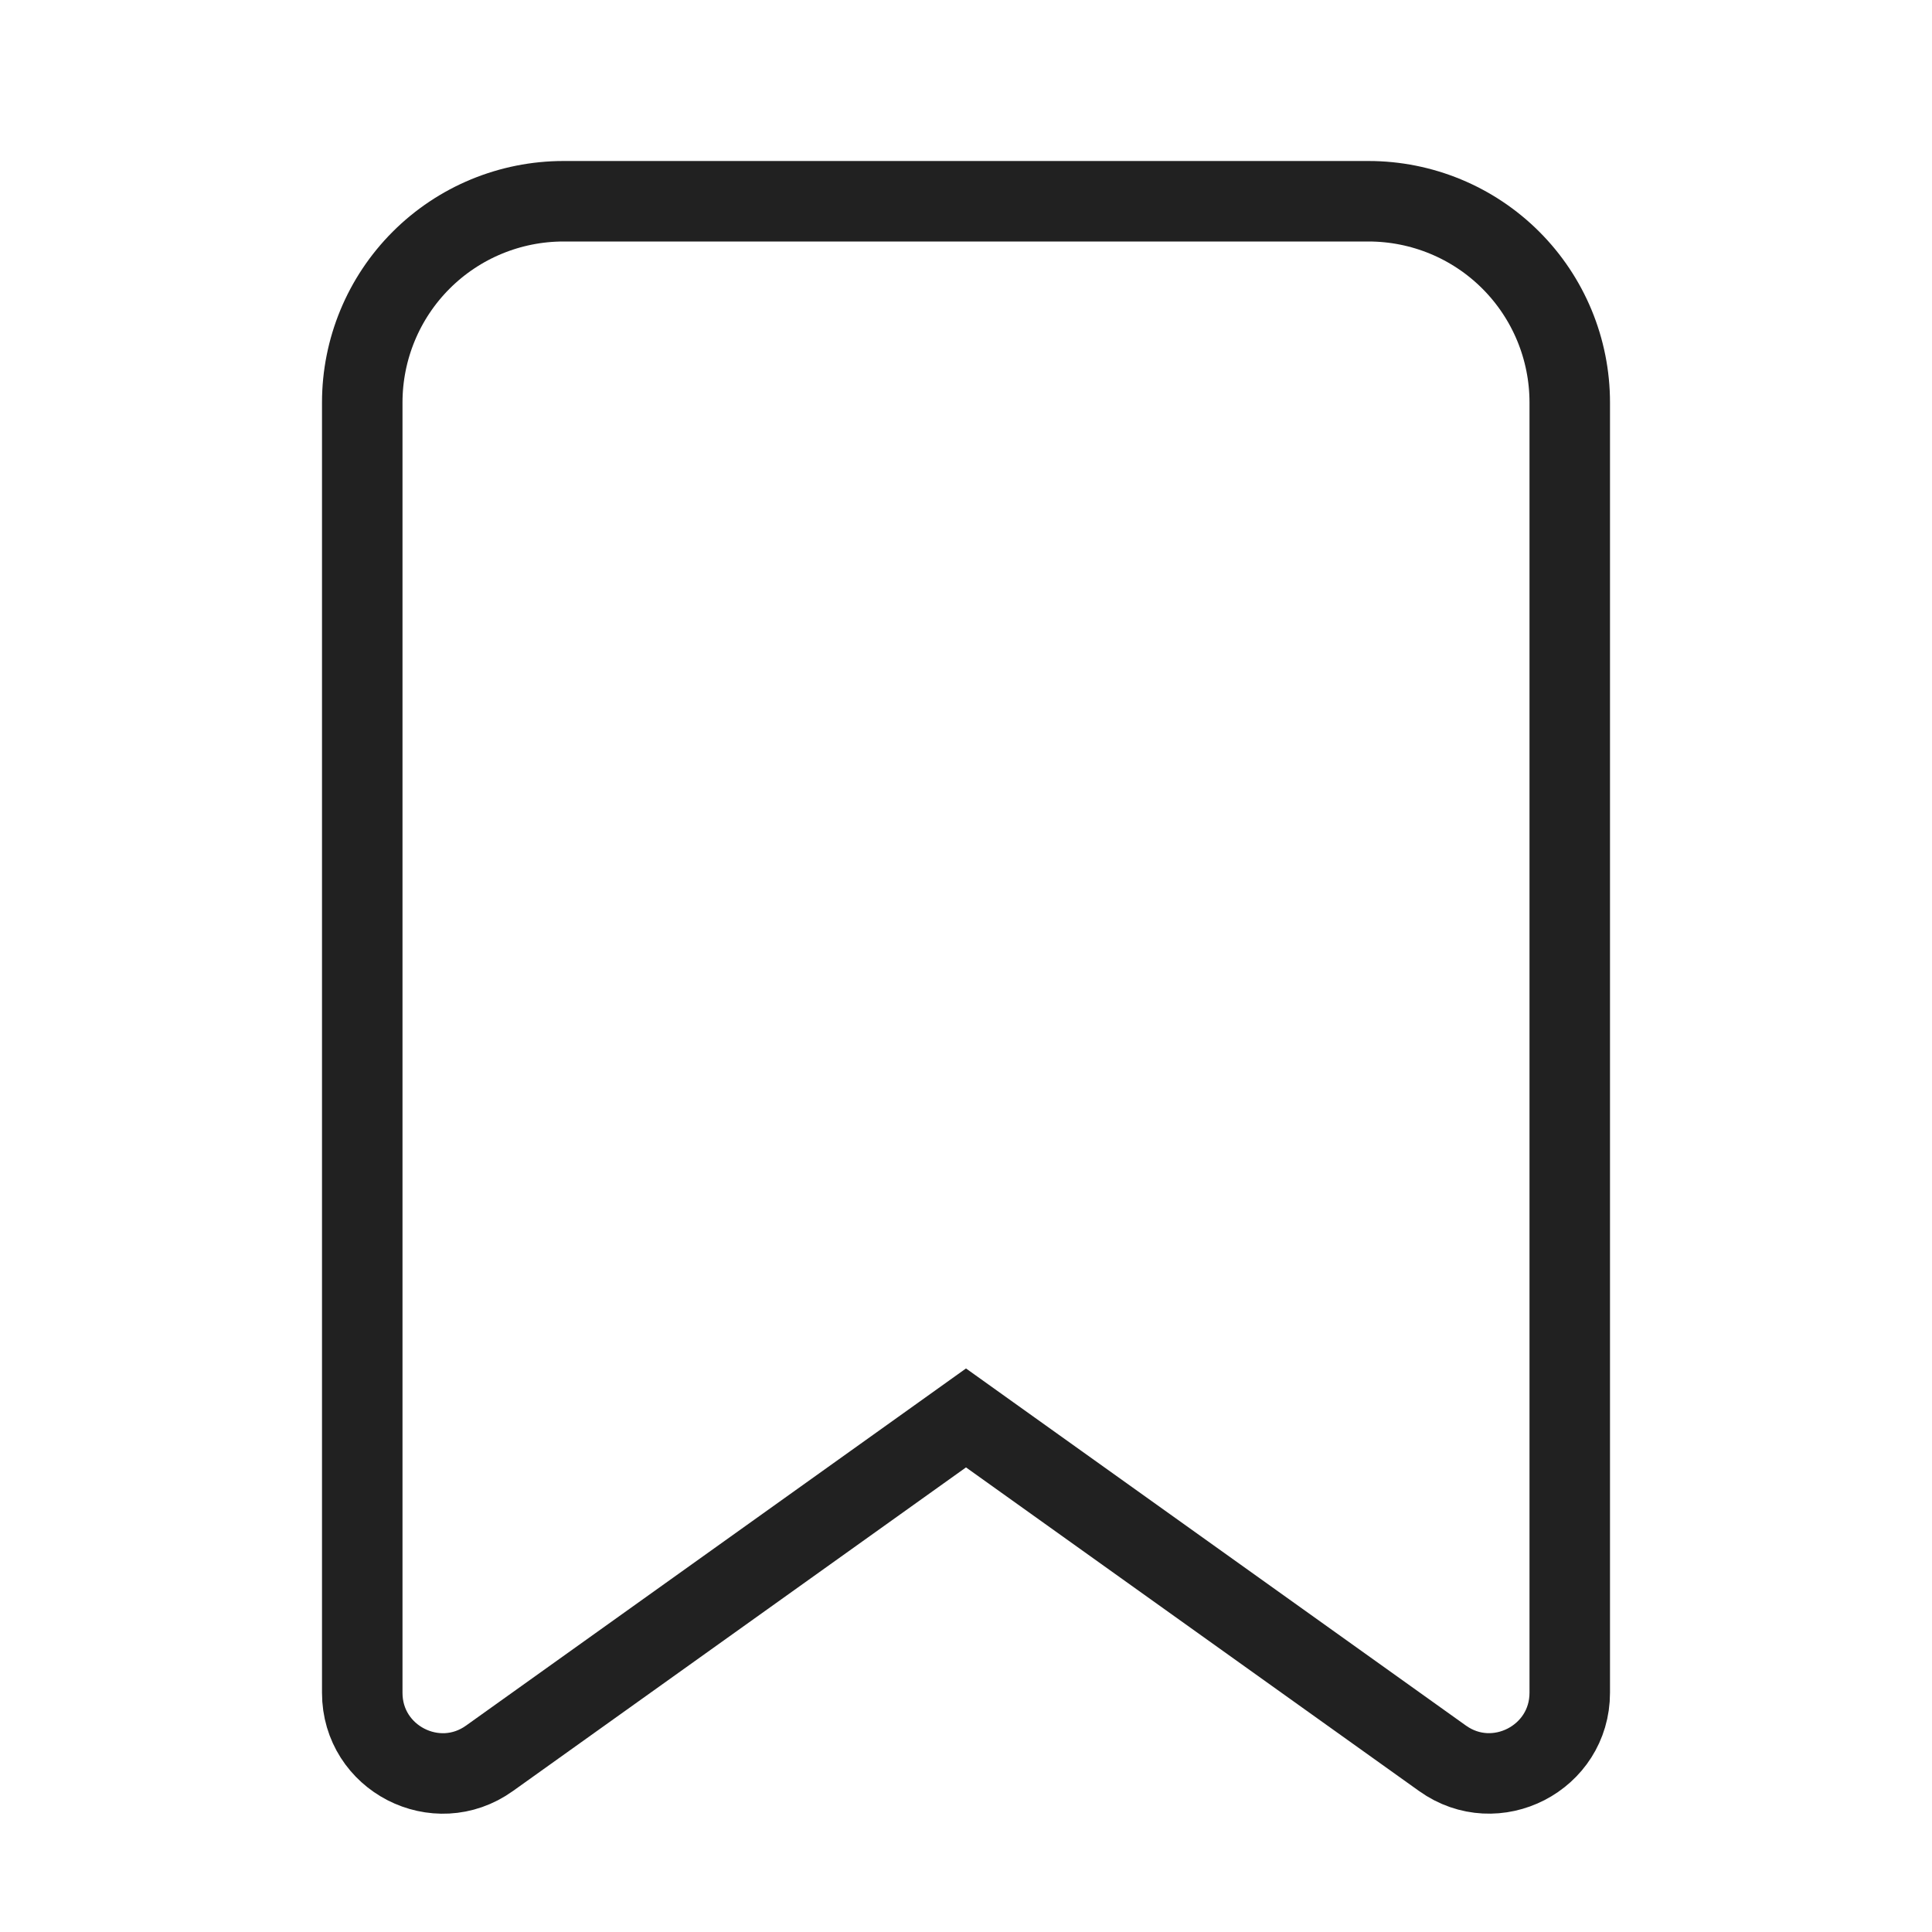 <svg width="24" height="24" viewBox="0 0 24 24" fill="none" xmlns="http://www.w3.org/2000/svg">
<path d="M17.919 21.842L17.919 21.842L12.291 17.822L12 17.614L11.709 17.822L6.081 21.842L6.081 21.842C5.419 22.316 4.5 21.842 4.5 21.029V5C4.5 4.337 4.763 3.701 5.232 3.232C5.701 2.763 6.337 2.5 7 2.5H17C17.663 2.5 18.299 2.763 18.768 3.232C19.237 3.701 19.5 4.337 19.5 5V21.028C19.5 21.841 18.58 22.315 17.919 21.842Z" stroke="black" stroke-opacity="0.87"/>
</svg>
